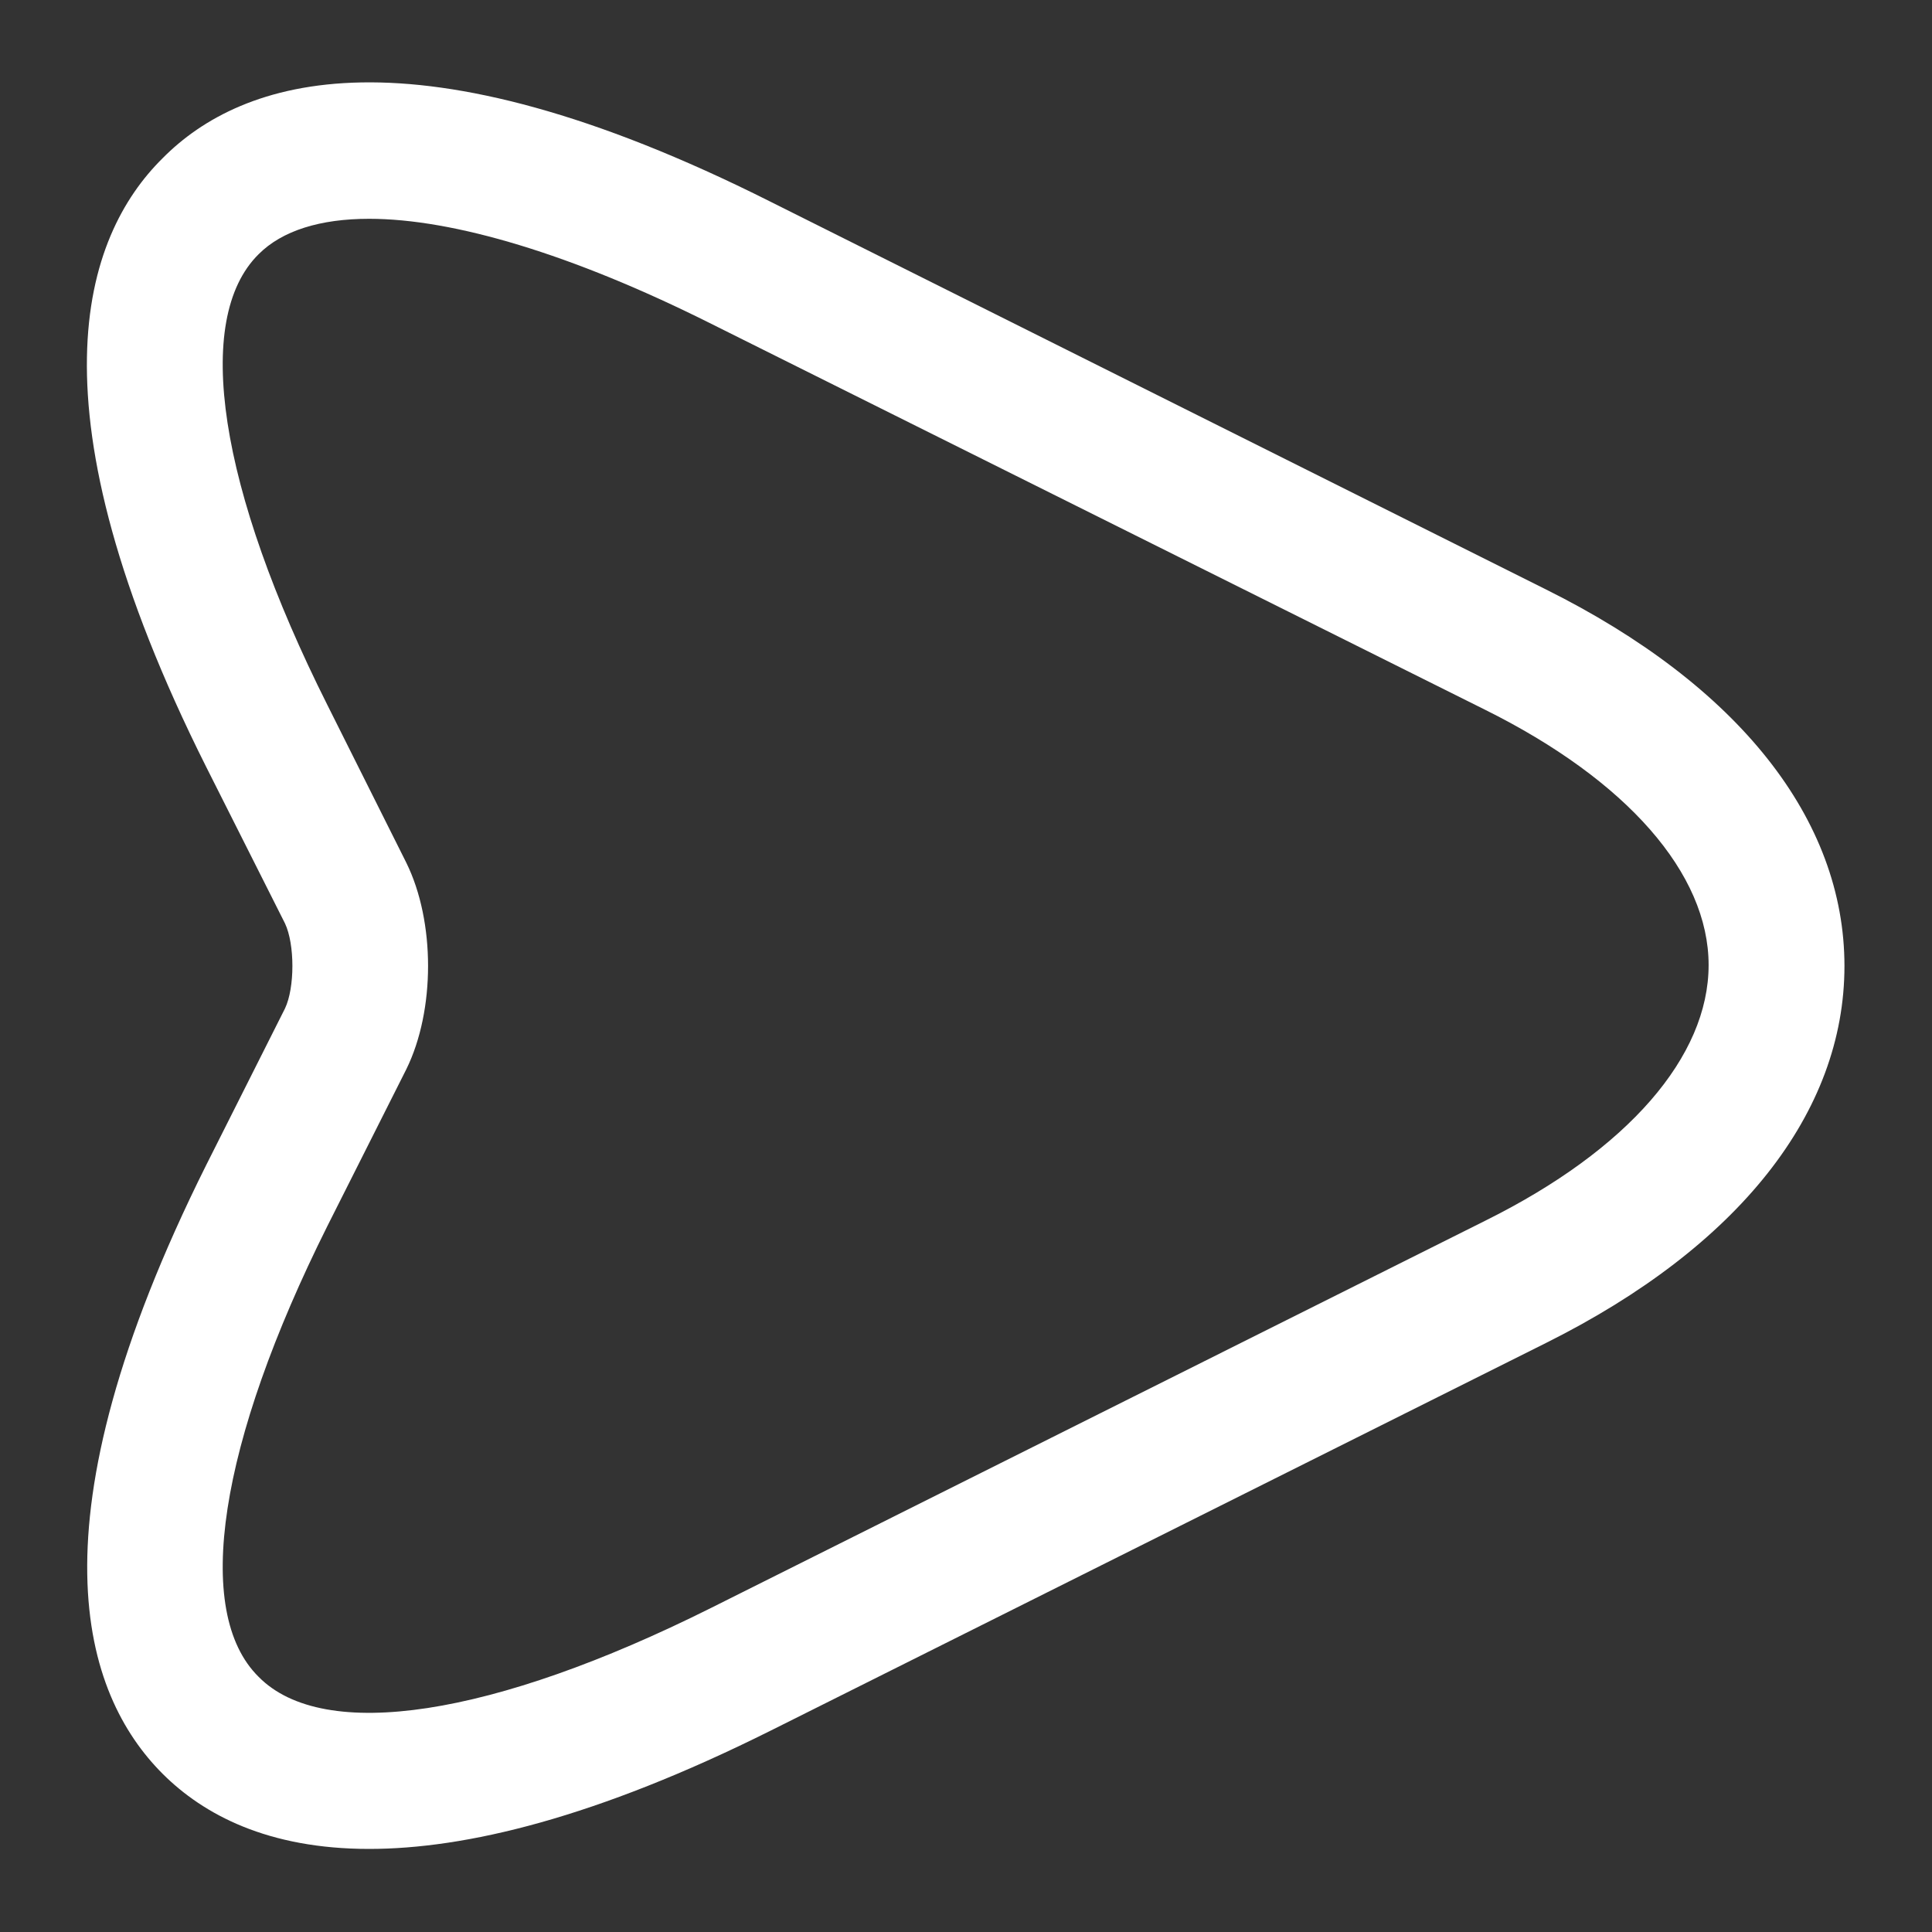 <?xml version="1.0" encoding="UTF-8" standalone="no"?><svg width='16' height='16' viewBox='0 0 16 16' fill='none' xmlns='http://www.w3.org/2000/svg'>
<rect x="0" y="0" width="16" height="16" fill="#333333" stroke="none"/>
<path d='M3.057 15.312C2.217 15.312 1.685 15.027 1.347 14.69C0.687 14.03 0.222 12.627 1.707 9.65L2.36 8.352C2.442 8.18 2.442 7.82 2.36 7.647L1.707 6.35C0.215 3.372 0.687 1.962 1.347 1.31C2 0.65 3.41 0.177 6.38 1.67L12.8 4.88C14.398 5.675 15.275 6.785 15.275 8C15.275 9.215 14.398 10.325 12.807 11.12L6.387 14.33C4.932 15.057 3.852 15.312 3.057 15.312ZM3.057 1.812C2.652 1.812 2.337 1.91 2.142 2.105C1.595 2.645 1.812 4.047 2.712 5.84L3.365 7.145C3.605 7.632 3.605 8.367 3.365 8.855L2.712 10.152C1.812 11.953 1.595 13.348 2.142 13.887C2.682 14.435 4.085 14.217 5.885 13.318L12.305 10.107C13.482 9.522 14.15 8.75 14.15 7.992C14.15 7.235 13.475 6.462 12.297 5.877L5.877 2.675C4.737 2.105 3.755 1.812 3.057 1.812Z' fill='white'/>
</svg>
